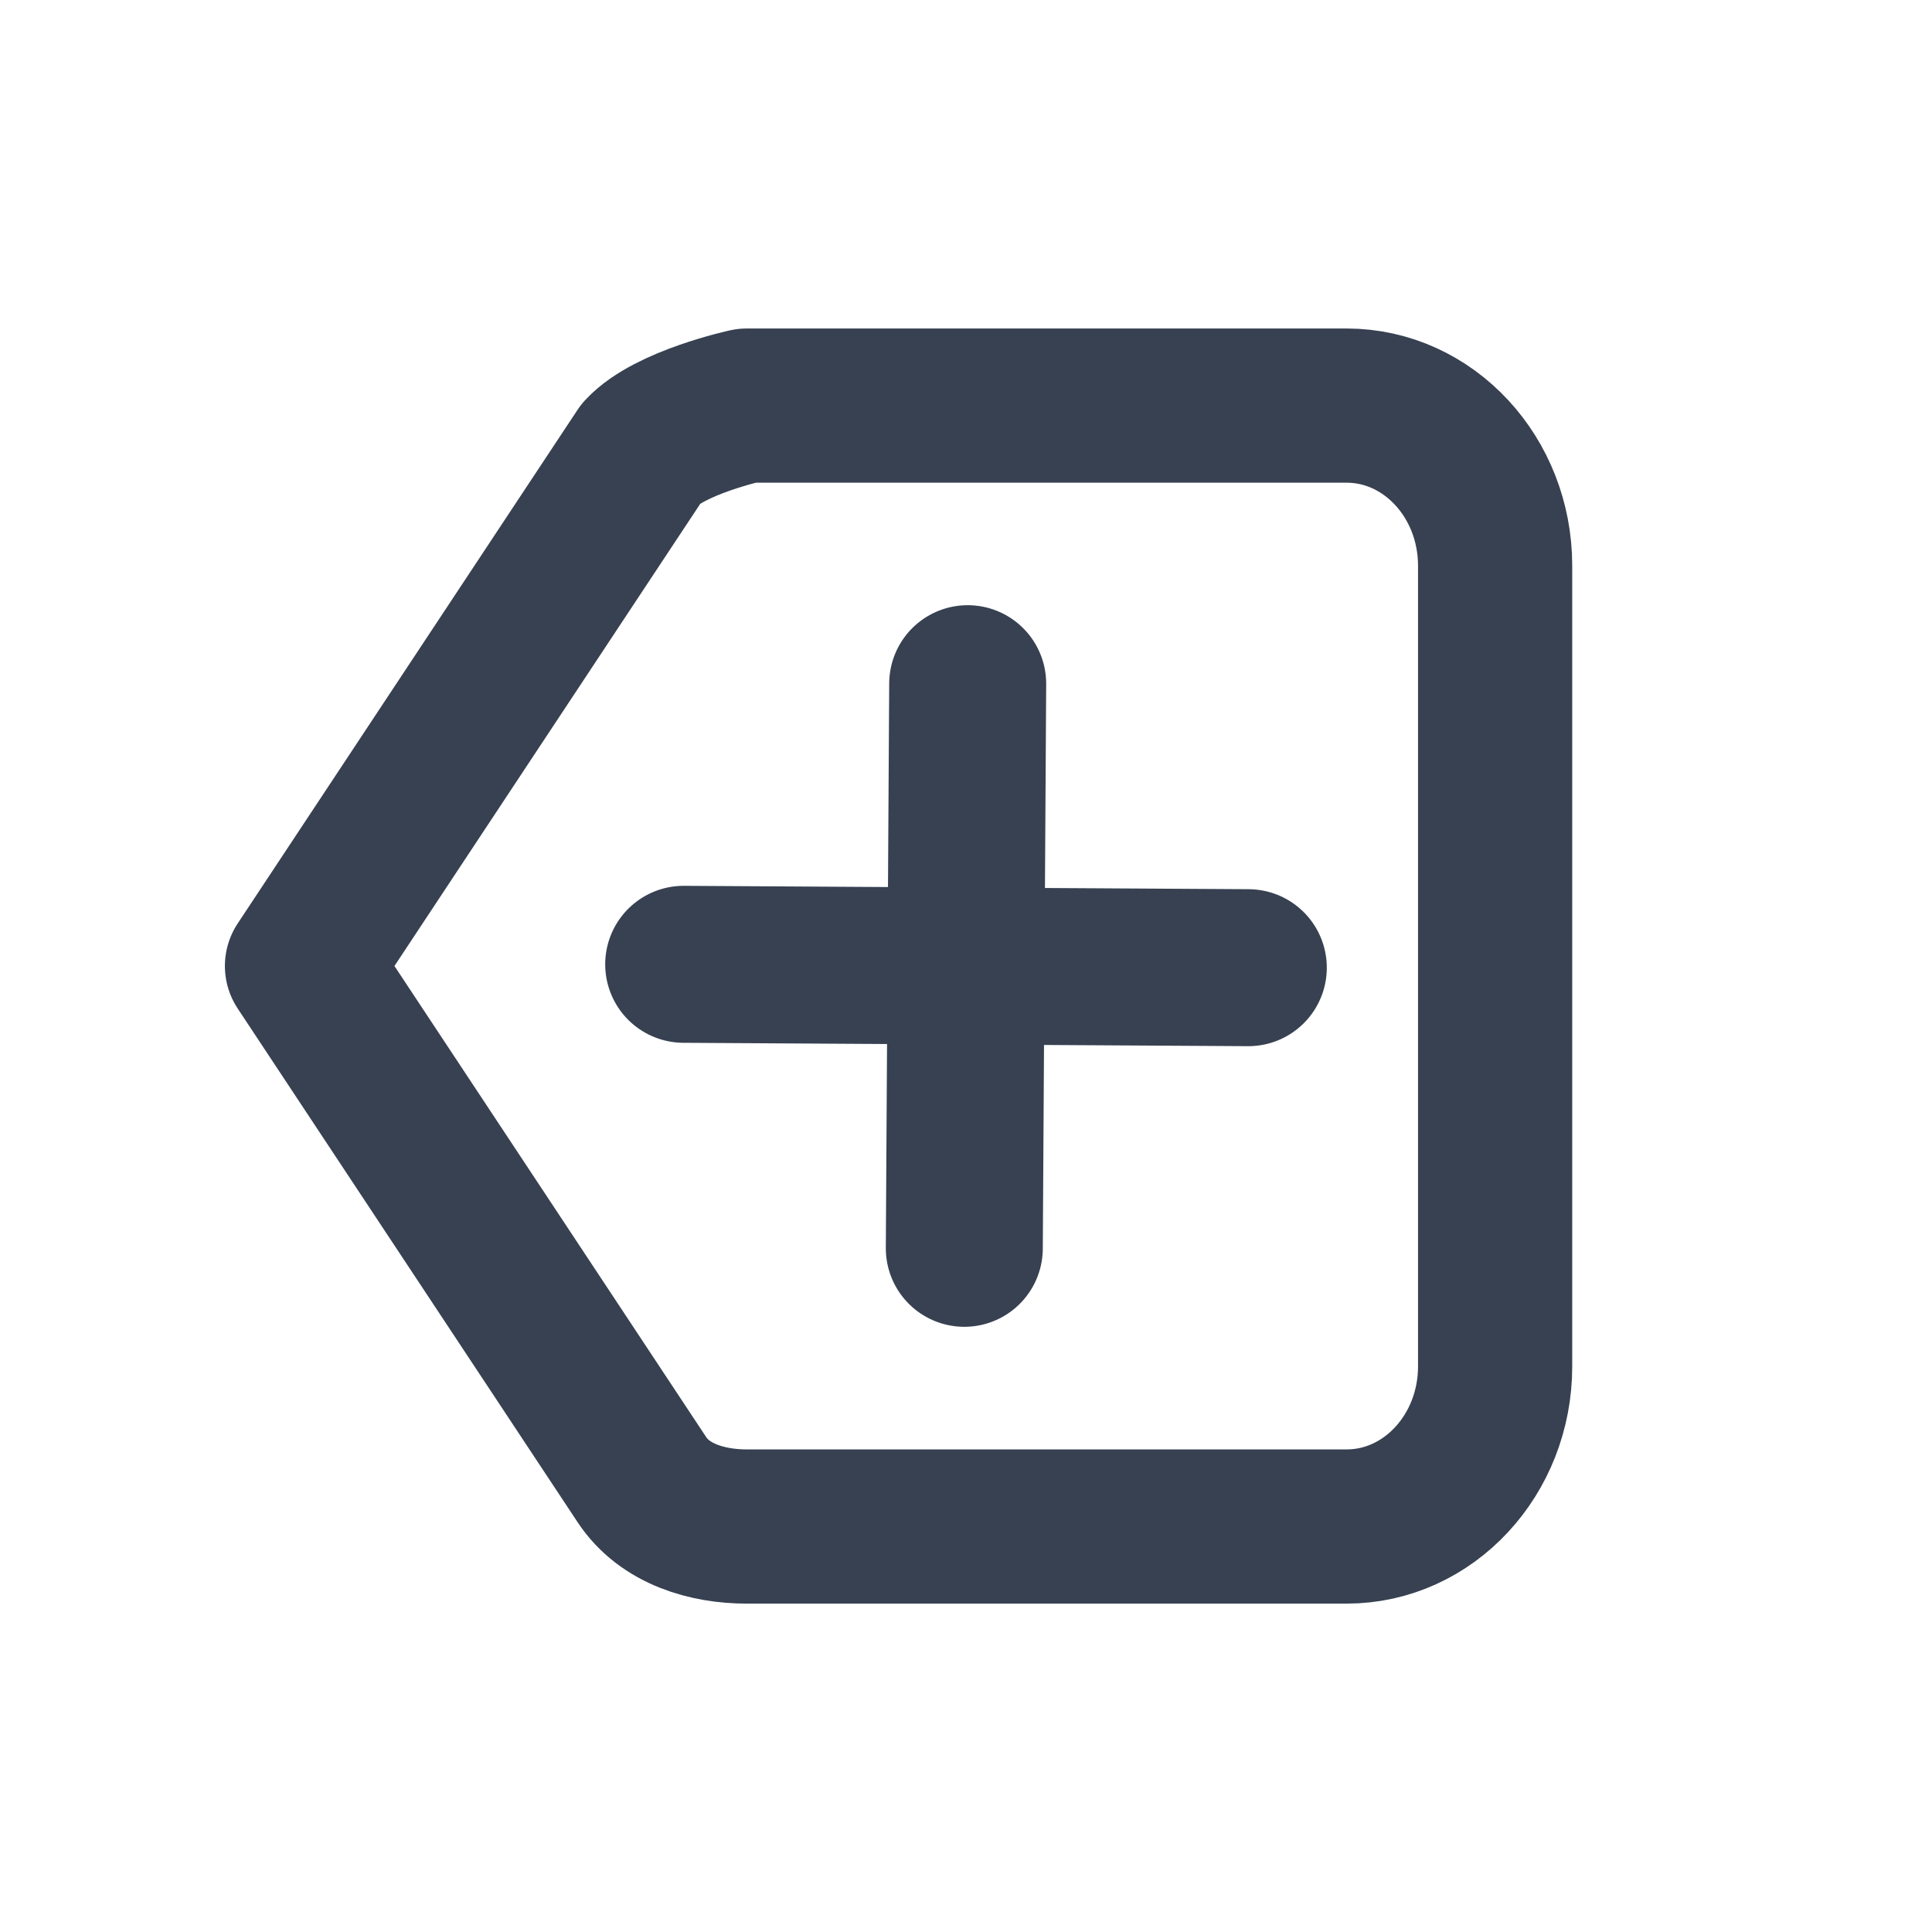 <?xml version="1.0" encoding="UTF-8" standalone="no"?>
<svg
   xmlns:dc="http://purl.org/dc/elements/1.1/"
   xmlns:cc="http://creativecommons.org/ns#"
   xmlns:rdf="http://www.w3.org/1999/02/22-rdf-syntax-ns#"
   xmlns:svg="http://www.w3.org/2000/svg"
   xmlns="http://www.w3.org/2000/svg"
   xmlns:sodipodi="http://sodipodi.sourceforge.net/DTD/sodipodi-0.dtd"
   xmlns:inkscape="http://www.inkscape.org/namespaces/inkscape"
   width="16"
   height="16"
   viewBox="0 0 16 16"
   fill="none"
   version="1.1"
   id="svg835"
   sodipodi:docname="tm_insert_left.svg"
   inkscape:version="1.0.2 (e86c8708, 2021-01-15)">
  <defs
     id="defs839" />
  <sodipodi:namedview
     pagecolor="#ffffff"
     bordercolor="#666666"
     borderopacity="1"
     objecttolerance="10"
     gridtolerance="10"
     guidetolerance="10"
     inkscape:pageopacity="0"
     inkscape:pageshadow="2"
     inkscape:window-width="1178"
     inkscape:window-height="775"
     id="namedview837"
     showgrid="true"
     inkscape:zoom="19.710602"
     inkscape:cx="9.1236081"
     inkscape:cy="7.0280564"
     inkscape:window-x="147"
     inkscape:window-y="23"
     inkscape:window-maximized="0"
     inkscape:current-layer="svg835"
     inkscape:document-rotation="0"
     showguides="true"
     inkscape:guide-bbox="true"
     inkscape:snap-global="false">
    <inkscape:grid
       type="xygrid"
       id="grid1605" />
  </sodipodi:namedview>
  <path
     d="m 2.501,8 2.814,-4.253 c 0.231,-0.249 0.869,-0.388 0.869,-0.388 h 4.968 c 0.679,0 1.23,0.594 1.23,1.326 v 6.631 c 0,0.732 -0.551,1.326 -1.23,1.326 H 6.185 c -0.326,0 -0.68,-0.102 -0.869,-0.388 z"
     stroke="#374151"
     stroke-width="1.277"
     stroke-linecap="round"
     stroke-linejoin="round"
     id="path833"
     sodipodi:nodetypes="cccssssssc" />
  <path
     d="M 8.014,5.662 8,8 M 8,8 7.986,10.338 M 8,8 5.662,7.986 M 8,8 10.338,8.014"
     stroke="#374151"
     stroke-width="2.567"
     stroke-linecap="round"
     stroke-linejoin="round"
     id="path833-0"
     sodipodi:nodetypes="cccccccc"
     style="stroke-width:1.3;stroke-miterlimit:4;stroke-dasharray:none" />
</svg>
